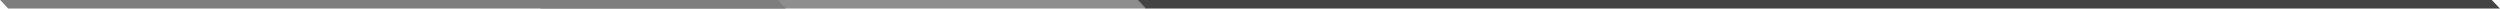<svg width="2560" height="9" viewBox="0 0 2560 9" fill="none" xmlns="http://www.w3.org/2000/svg">
<path fill-rule="evenodd" clip-rule="evenodd" d="M2551.33 -0.264H1164.68L1173.06 8.736H2560L2551.33 -0.264Z" fill="#434343"/>
<path fill-rule="evenodd" clip-rule="evenodd" d="M1165.16 -0.264H545.343L553.724 8.736H1173.83L1165.16 -0.264Z" fill="#747474" fill-opacity="0.81"/>
<path fill-rule="evenodd" clip-rule="evenodd" d="M796 -0.264H0L8.38 8.736H804.672L796 -0.264Z" fill="#7E7E7E"/>
</svg>
